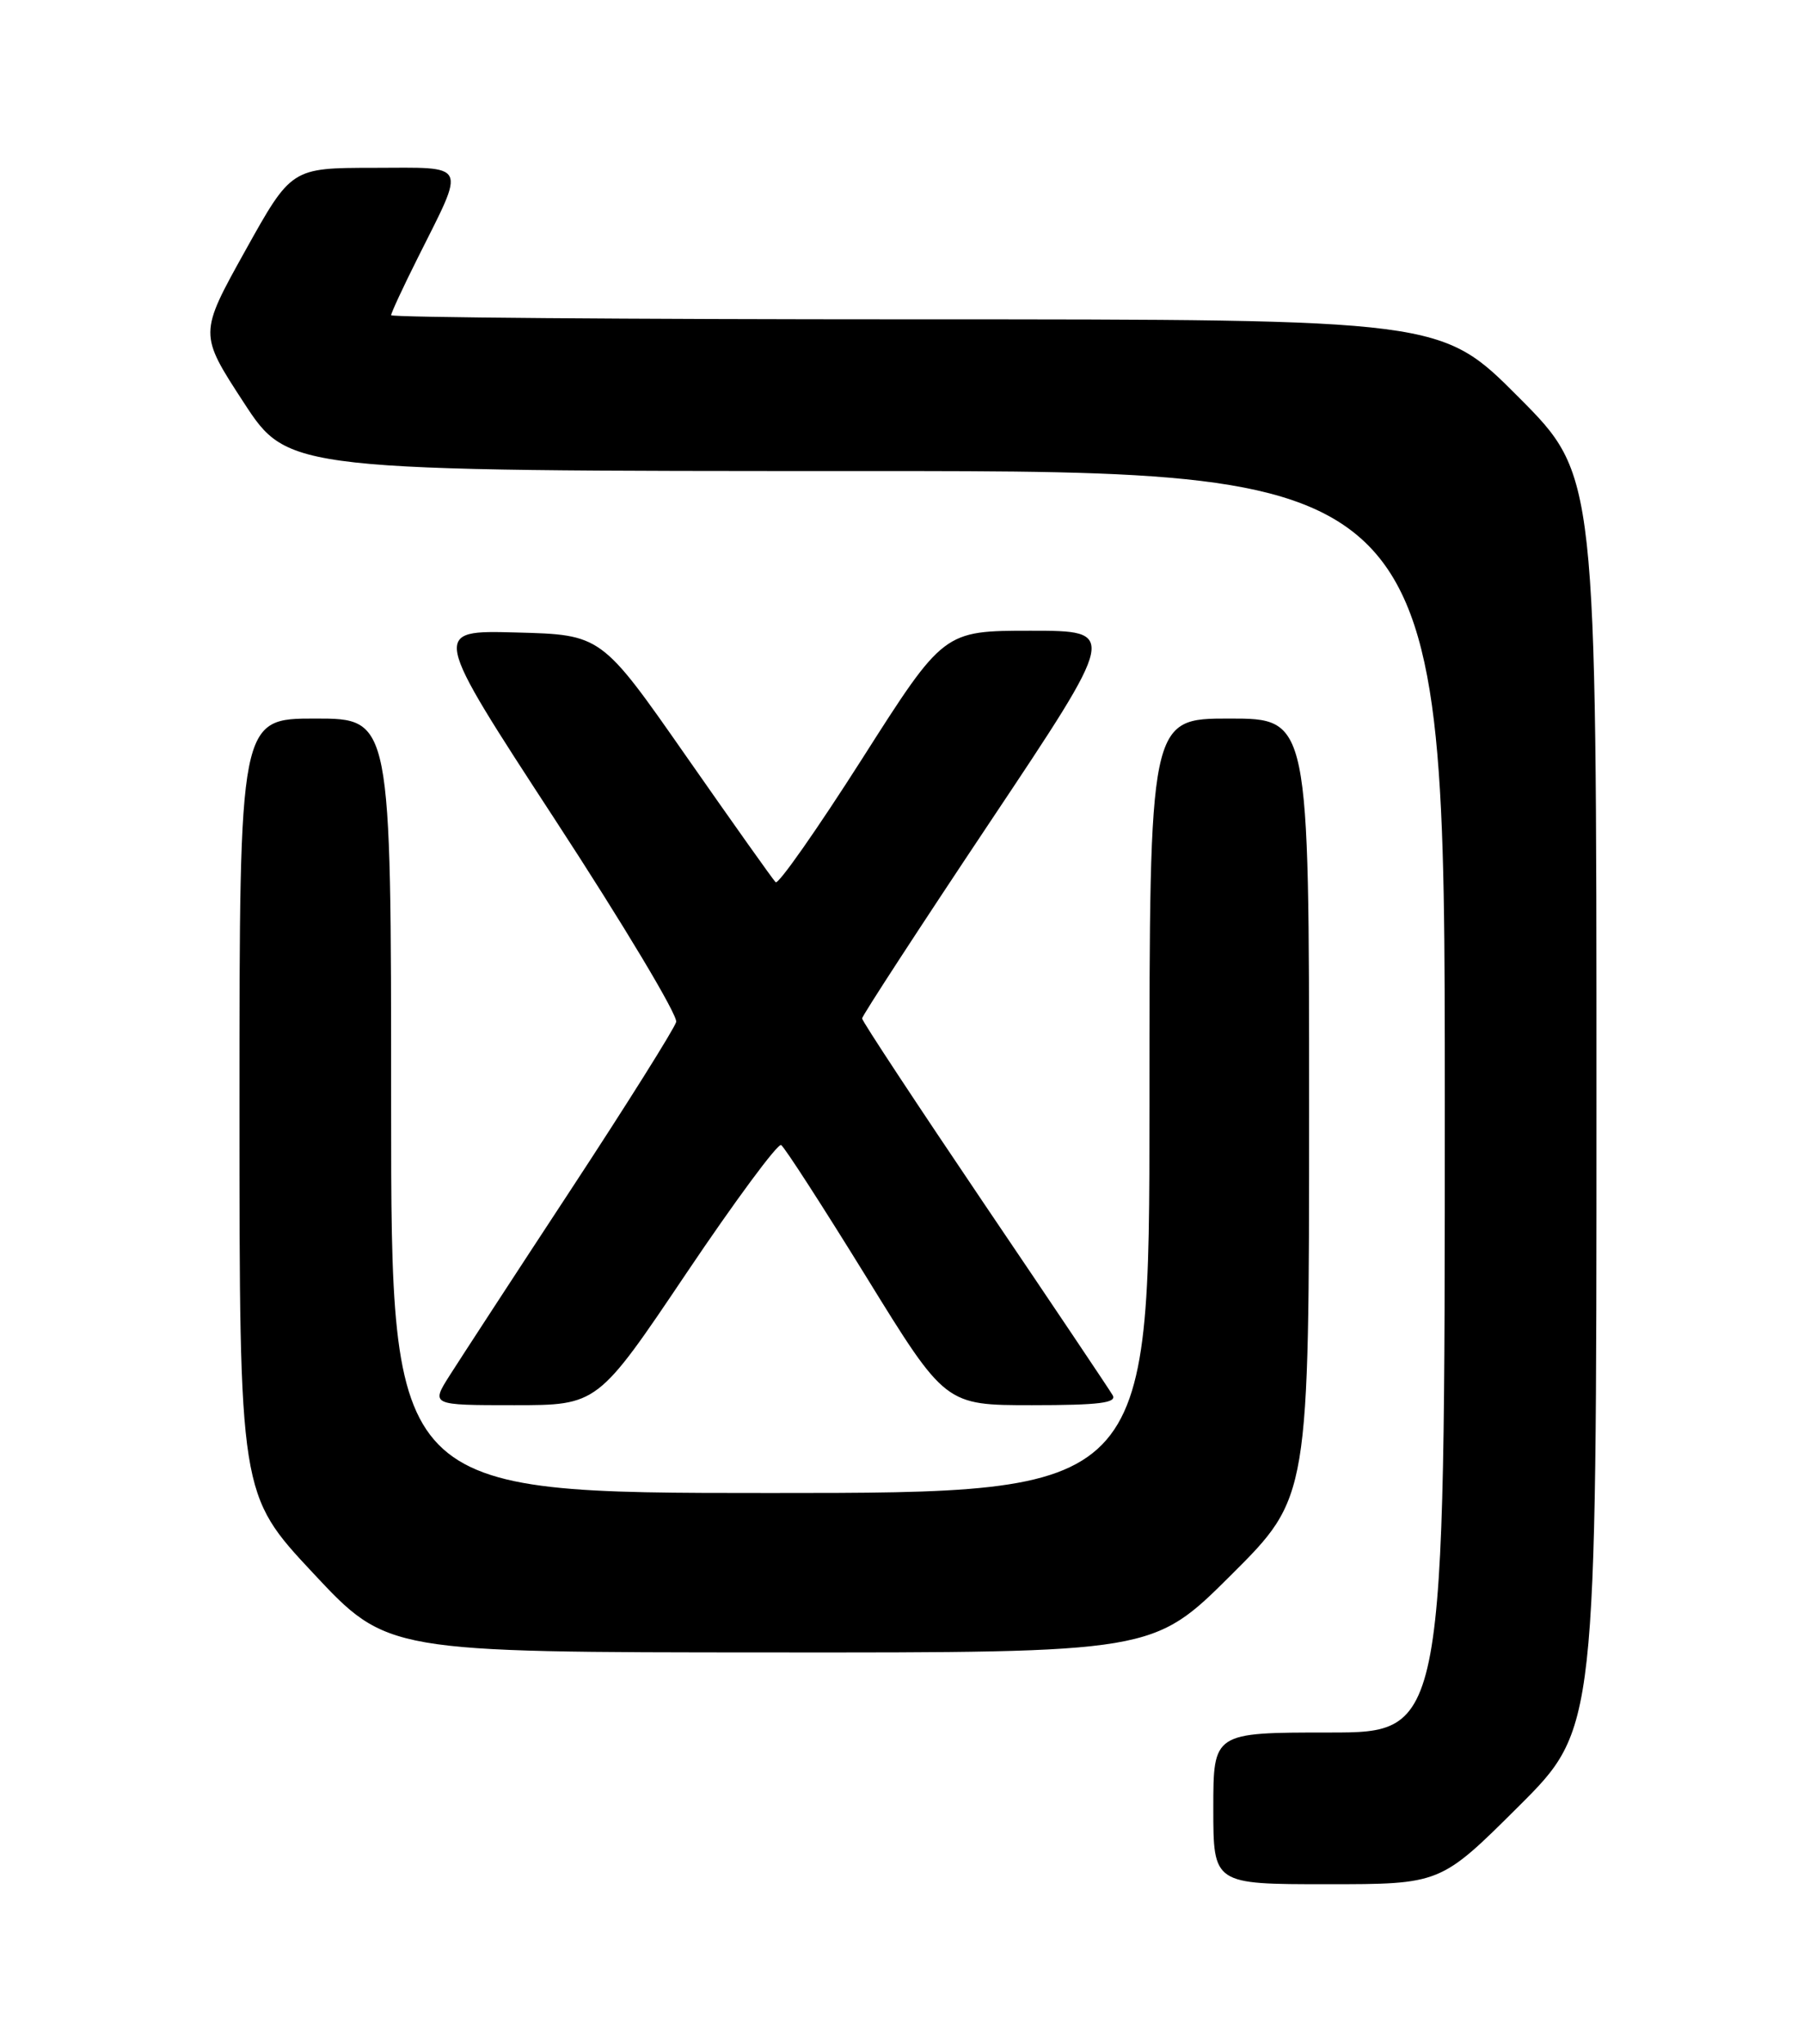 <?xml version="1.0" encoding="UTF-8" standalone="no"?>
<!DOCTYPE svg PUBLIC "-//W3C//DTD SVG 1.1//EN" "http://www.w3.org/Graphics/SVG/1.1/DTD/svg11.dtd" >
<svg xmlns="http://www.w3.org/2000/svg" xmlns:xlink="http://www.w3.org/1999/xlink" version="1.1" viewBox="0 0 226 256">
 <g >
 <path fill="currentColor"
d=" M 190.23 226.27 C 200.00 216.54 200.00 216.54 200.00 138.04 C 200.00 59.54 200.00 59.54 190.27 49.77 C 180.54 40.00 180.54 40.00 114.77 40.00 C 78.60 40.00 49.00 39.76 49.00 39.48 C 49.00 39.19 50.52 35.92 52.37 32.23 C 58.38 20.22 58.76 21.00 46.82 21.02 C 36.50 21.03 36.50 21.03 30.71 31.43 C 24.93 41.82 24.93 41.82 30.53 50.41 C 36.13 59.00 36.13 59.00 108.56 59.00 C 181.00 59.00 181.00 59.00 181.00 138.00 C 181.00 217.00 181.00 217.00 166.50 217.00 C 152.00 217.00 152.00 217.00 152.00 226.50 C 152.00 236.00 152.00 236.00 166.23 236.00 C 180.46 236.00 180.46 236.00 190.23 226.27 Z  M 154.23 197.27 C 164.00 187.54 164.00 187.54 164.00 138.77 C 164.00 90.00 164.00 90.00 154.00 90.00 C 144.00 90.00 144.00 90.00 144.00 138.50 C 144.00 187.00 144.00 187.00 96.50 187.00 C 49.00 187.00 49.00 187.00 49.00 138.50 C 49.00 90.00 49.00 90.00 39.50 90.00 C 30.00 90.00 30.00 90.00 30.00 138.59 C 30.00 187.17 30.00 187.17 39.25 197.06 C 48.50 206.95 48.50 206.95 96.48 206.97 C 144.46 207.00 144.46 207.00 154.23 197.27 Z  M 85.99 159.47 C 92.10 150.39 97.45 143.16 97.86 143.42 C 98.28 143.67 103.08 151.11 108.53 159.94 C 118.43 176.00 118.43 176.00 129.28 176.00 C 137.67 176.00 139.95 175.72 139.39 174.75 C 138.99 174.06 131.77 163.30 123.33 150.83 C 114.90 138.35 108.00 127.89 108.00 127.56 C 108.00 127.24 115.20 116.18 124.01 102.98 C 140.02 79.00 140.02 79.00 129.12 79.00 C 118.22 79.00 118.22 79.00 108.00 95.05 C 102.37 103.88 97.50 110.83 97.17 110.50 C 96.83 110.17 91.79 103.06 85.95 94.70 C 75.34 79.50 75.34 79.50 64.69 79.22 C 54.05 78.93 54.05 78.93 69.57 102.72 C 78.11 115.80 84.92 127.17 84.71 128.00 C 84.49 128.82 78.56 138.28 71.52 149.00 C 64.48 159.72 57.66 170.19 56.35 172.25 C 53.97 176.00 53.97 176.00 64.42 176.00 C 74.87 176.00 74.87 176.00 85.99 159.47 Z "/>
</g>
</svg>